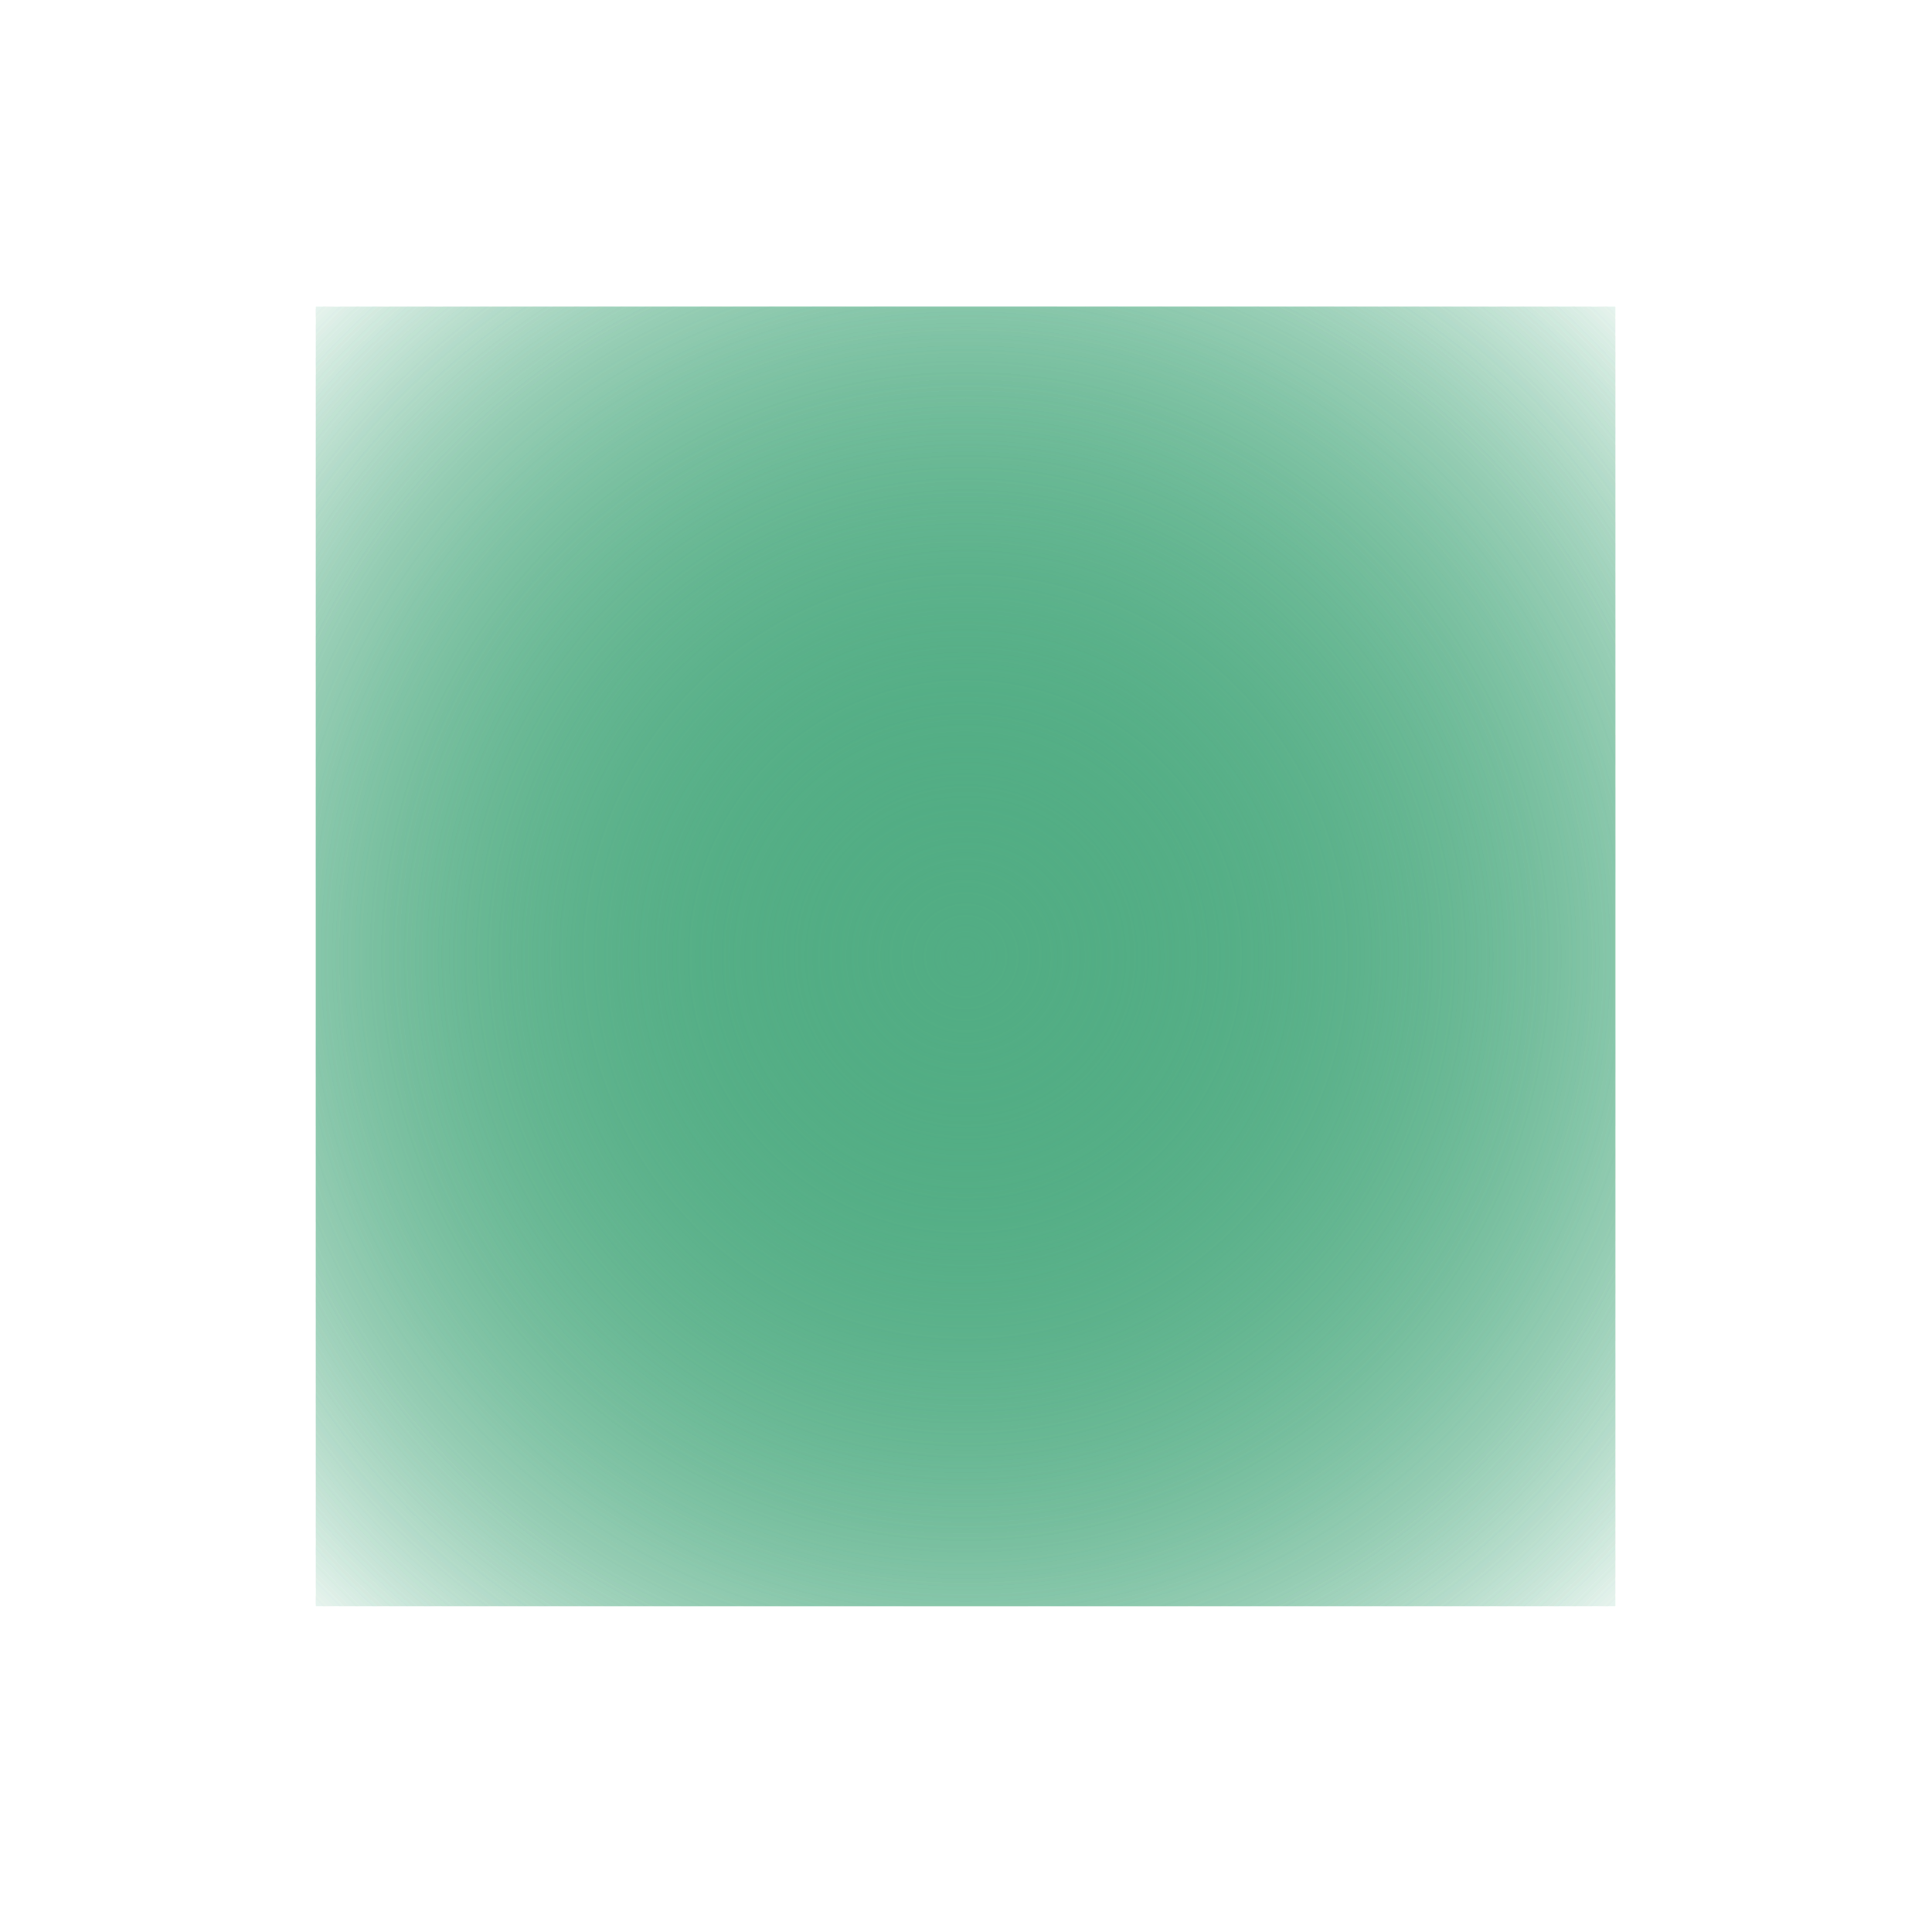<?xml version="1.0" encoding="UTF-8" standalone="no"?>
<svg
   xmlns:dc="http://purl.org/dc/elements/1.1/"
   xmlns:cc="http://creativecommons.org/ns#"
   xmlns:rdf="http://www.w3.org/1999/02/22-rdf-syntax-ns#"
   xmlns:svg="http://www.w3.org/2000/svg"
   xmlns="http://www.w3.org/2000/svg"
   xmlns:xlink="http://www.w3.org/1999/xlink"
   xmlns:sodipodi="http://sodipodi.sourceforge.net/DTD/sodipodi-0.dtd"
   xmlns:inkscape="http://www.inkscape.org/namespaces/inkscape"
   inkscape:export-ydpi="90.000000"
   inkscape:export-xdpi="90.000000"
   width="24"
   height="24"
   id="svg11300"
   sodipodi:version="0.32"
   inkscape:version="1.0.1 (1.0.1+r73)"
   sodipodi:docname="little-transparent-bg.svg"
   inkscape:output_extension="org.inkscape.output.svg.inkscape"
   version="1.0"
   style="display:inline;enable-background:new">
  <sodipodi:namedview
     stroke="#ef2929"
     fill="#f57900"
     id="base"
     pagecolor="#8c8c8c"
     bordercolor="#ff5e00"
     borderopacity="1"
     inkscape:pageopacity="1"
     inkscape:pageshadow="2"
     inkscape:zoom="16"
     inkscape:cx="19.445261"
     inkscape:cy="11.051647"
     inkscape:current-layer="layer1"
     showgrid="true"
     inkscape:grid-bbox="true"
     inkscape:document-units="px"
     inkscape:showpageshadow="false"
     inkscape:window-width="1920"
     inkscape:window-height="1000"
     inkscape:window-x="0"
     inkscape:window-y="0"
     width="400px"
     height="300px"
     inkscape:snap-nodes="false"
     inkscape:snap-bbox="true"
     gridtolerance="10000"
     inkscape:object-nodes="true"
     inkscape:snap-grids="true"
     showguides="true"
     inkscape:guide-bbox="true"
     inkscape:window-maximized="1"
     inkscape:bbox-nodes="true"
     inkscape:bbox-paths="false"
     inkscape:snap-bbox-edge-midpoints="false"
     inkscape:snap-bbox-midpoints="false"
     objecttolerance="10000"
     guidetolerance="10000"
     borderlayer="true"
     showborder="true"
     guidecolor="#ff0b00"
     guideopacity="1"
     guidehicolor="#001aff"
     guidehiopacity="0.498"
     inkscape:snap-smooth-nodes="true"
     inkscape:snap-to-guides="true"
     inkscape:document-rotation="0">
    <inkscape:grid
       type="xygrid"
       id="grid3123"
       empspacing="4"
       visible="true"
       enabled="true"
       snapvisiblegridlinesonly="true" />
  </sodipodi:namedview>
  <defs
     id="defs3">
    <linearGradient
       inkscape:collect="always"
       id="linearGradient840">
      <stop
         style="stop-color:#39736c;stop-opacity:1;"
         offset="0"
         id="stop836" />
      <stop
         style="stop-color:#39736c;stop-opacity:0;"
         offset="1"
         id="stop838" />
    </linearGradient>
    <radialGradient
       inkscape:collect="always"
       xlink:href="#linearGradient840"
       id="radialGradient842-3-6"
       cx="-273"
       cy="-90"
       fx="-273"
       fy="-90"
       r="0.545"
       gradientTransform="matrix(14.667,0,0,14.667,4016.195,1607.891)"
       gradientUnits="userSpaceOnUse" />
    <filter
       inkscape:collect="always"
       style="color-interpolation-filters:sRGB"
       id="filter2281-1"
       x="-0.243"
       width="1.486"
       y="-0.243"
       height="1.486">
      <feGaussianBlur
         inkscape:collect="always"
         stdDeviation="1.62"
         id="feGaussianBlur2283-2" />
    </filter>
    <radialGradient
       inkscape:collect="always"
       xlink:href="#linearGradient2385"
       id="radialGradient2387"
       cx="12.112"
       cy="287.888"
       fx="12.112"
       fy="287.888"
       r="11.888"
       gradientTransform="matrix(1,0,0,1,0,0.004)"
       gradientUnits="userSpaceOnUse" />
    <linearGradient
       inkscape:collect="always"
       id="linearGradient2385">
      <stop
         style="stop-color:#52ad84;stop-opacity:1;"
         offset="0"
         id="stop2381" />
      <stop
         style="stop-color:#52ad84;stop-opacity:0;"
         offset="1"
         id="stop2383" />
    </linearGradient>
    <filter
       inkscape:collect="always"
       style="color-interpolation-filters:sRGB"
       id="filter2281"
       x="-0.243"
       width="1.486"
       y="-0.243"
       height="1.486">
      <feGaussianBlur
         inkscape:collect="always"
         stdDeviation="1.62"
         id="feGaussianBlur2283" />
    </filter>
    <radialGradient
       inkscape:collect="always"
       xlink:href="#linearGradient2385"
       id="radialGradient2387-2"
       cx="12.112"
       cy="287.888"
       fx="12.112"
       fy="287.888"
       r="11.888"
       gradientTransform="matrix(1,0,0,1,0,0.004)"
       gradientUnits="userSpaceOnUse" />
    <filter
       inkscape:collect="always"
       style="color-interpolation-filters:sRGB"
       id="filter2281-3"
       x="-0.243"
       width="1.486"
       y="-0.243"
       height="1.486">
      <feGaussianBlur
         inkscape:collect="always"
         stdDeviation="1.62"
         id="feGaussianBlur2283-7" />
    </filter>
    <radialGradient
       inkscape:collect="always"
       xlink:href="#linearGradient2385"
       id="radialGradient2387-9"
       cx="12.112"
       cy="287.888"
       fx="12.112"
       fy="287.888"
       r="11.888"
       gradientTransform="matrix(1,0,0,1,0,0.004)"
       gradientUnits="userSpaceOnUse" />
    <filter
       inkscape:collect="always"
       style="color-interpolation-filters:sRGB"
       id="filter2281-8"
       x="-0.243"
       width="1.486"
       y="-0.243"
       height="1.486">
      <feGaussianBlur
         inkscape:collect="always"
         stdDeviation="1.62"
         id="feGaussianBlur2283-9" />
    </filter>
  </defs>
  <g
     style="display:inline"
     inkscape:groupmode="layer"
     inkscape:label="Base"
     id="layer1"
     transform="translate(0,-276)">
    <rect
       style="display:inline;opacity:1;fill:url(#radialGradient2387);fill-opacity:1;stroke-width:0.247;paint-order:markers fill stroke;filter:url(#filter2281);enable-background:new"
       id="rect834-5"
       width="16"
       height="16"
       x="4.112"
       y="279.888"
       transform="matrix(1.009,0,0,1.009,-0.226,-2.599)" />
    <rect
       style="display:inline;opacity:1;fill:url(#radialGradient2387-2);fill-opacity:1;stroke-width:0.247;paint-order:markers fill stroke;filter:url(#filter2281-3);enable-background:new"
       id="rect834-5-5"
       width="16"
       height="16"
       x="4.112"
       y="279.888"
       transform="matrix(1.009,0,0,1.009,-0.226,-2.599)" />
    <rect
       style="display:inline;opacity:1;fill:url(#radialGradient2387-9);fill-opacity:1;stroke-width:0.247;paint-order:markers fill stroke;filter:url(#filter2281-8);enable-background:new"
       id="rect834-5-7"
       width="16"
       height="16"
       x="4.112"
       y="279.888"
       transform="matrix(1.009,0,0,1.009,-0.226,-2.599)" />
  </g>
</svg>
